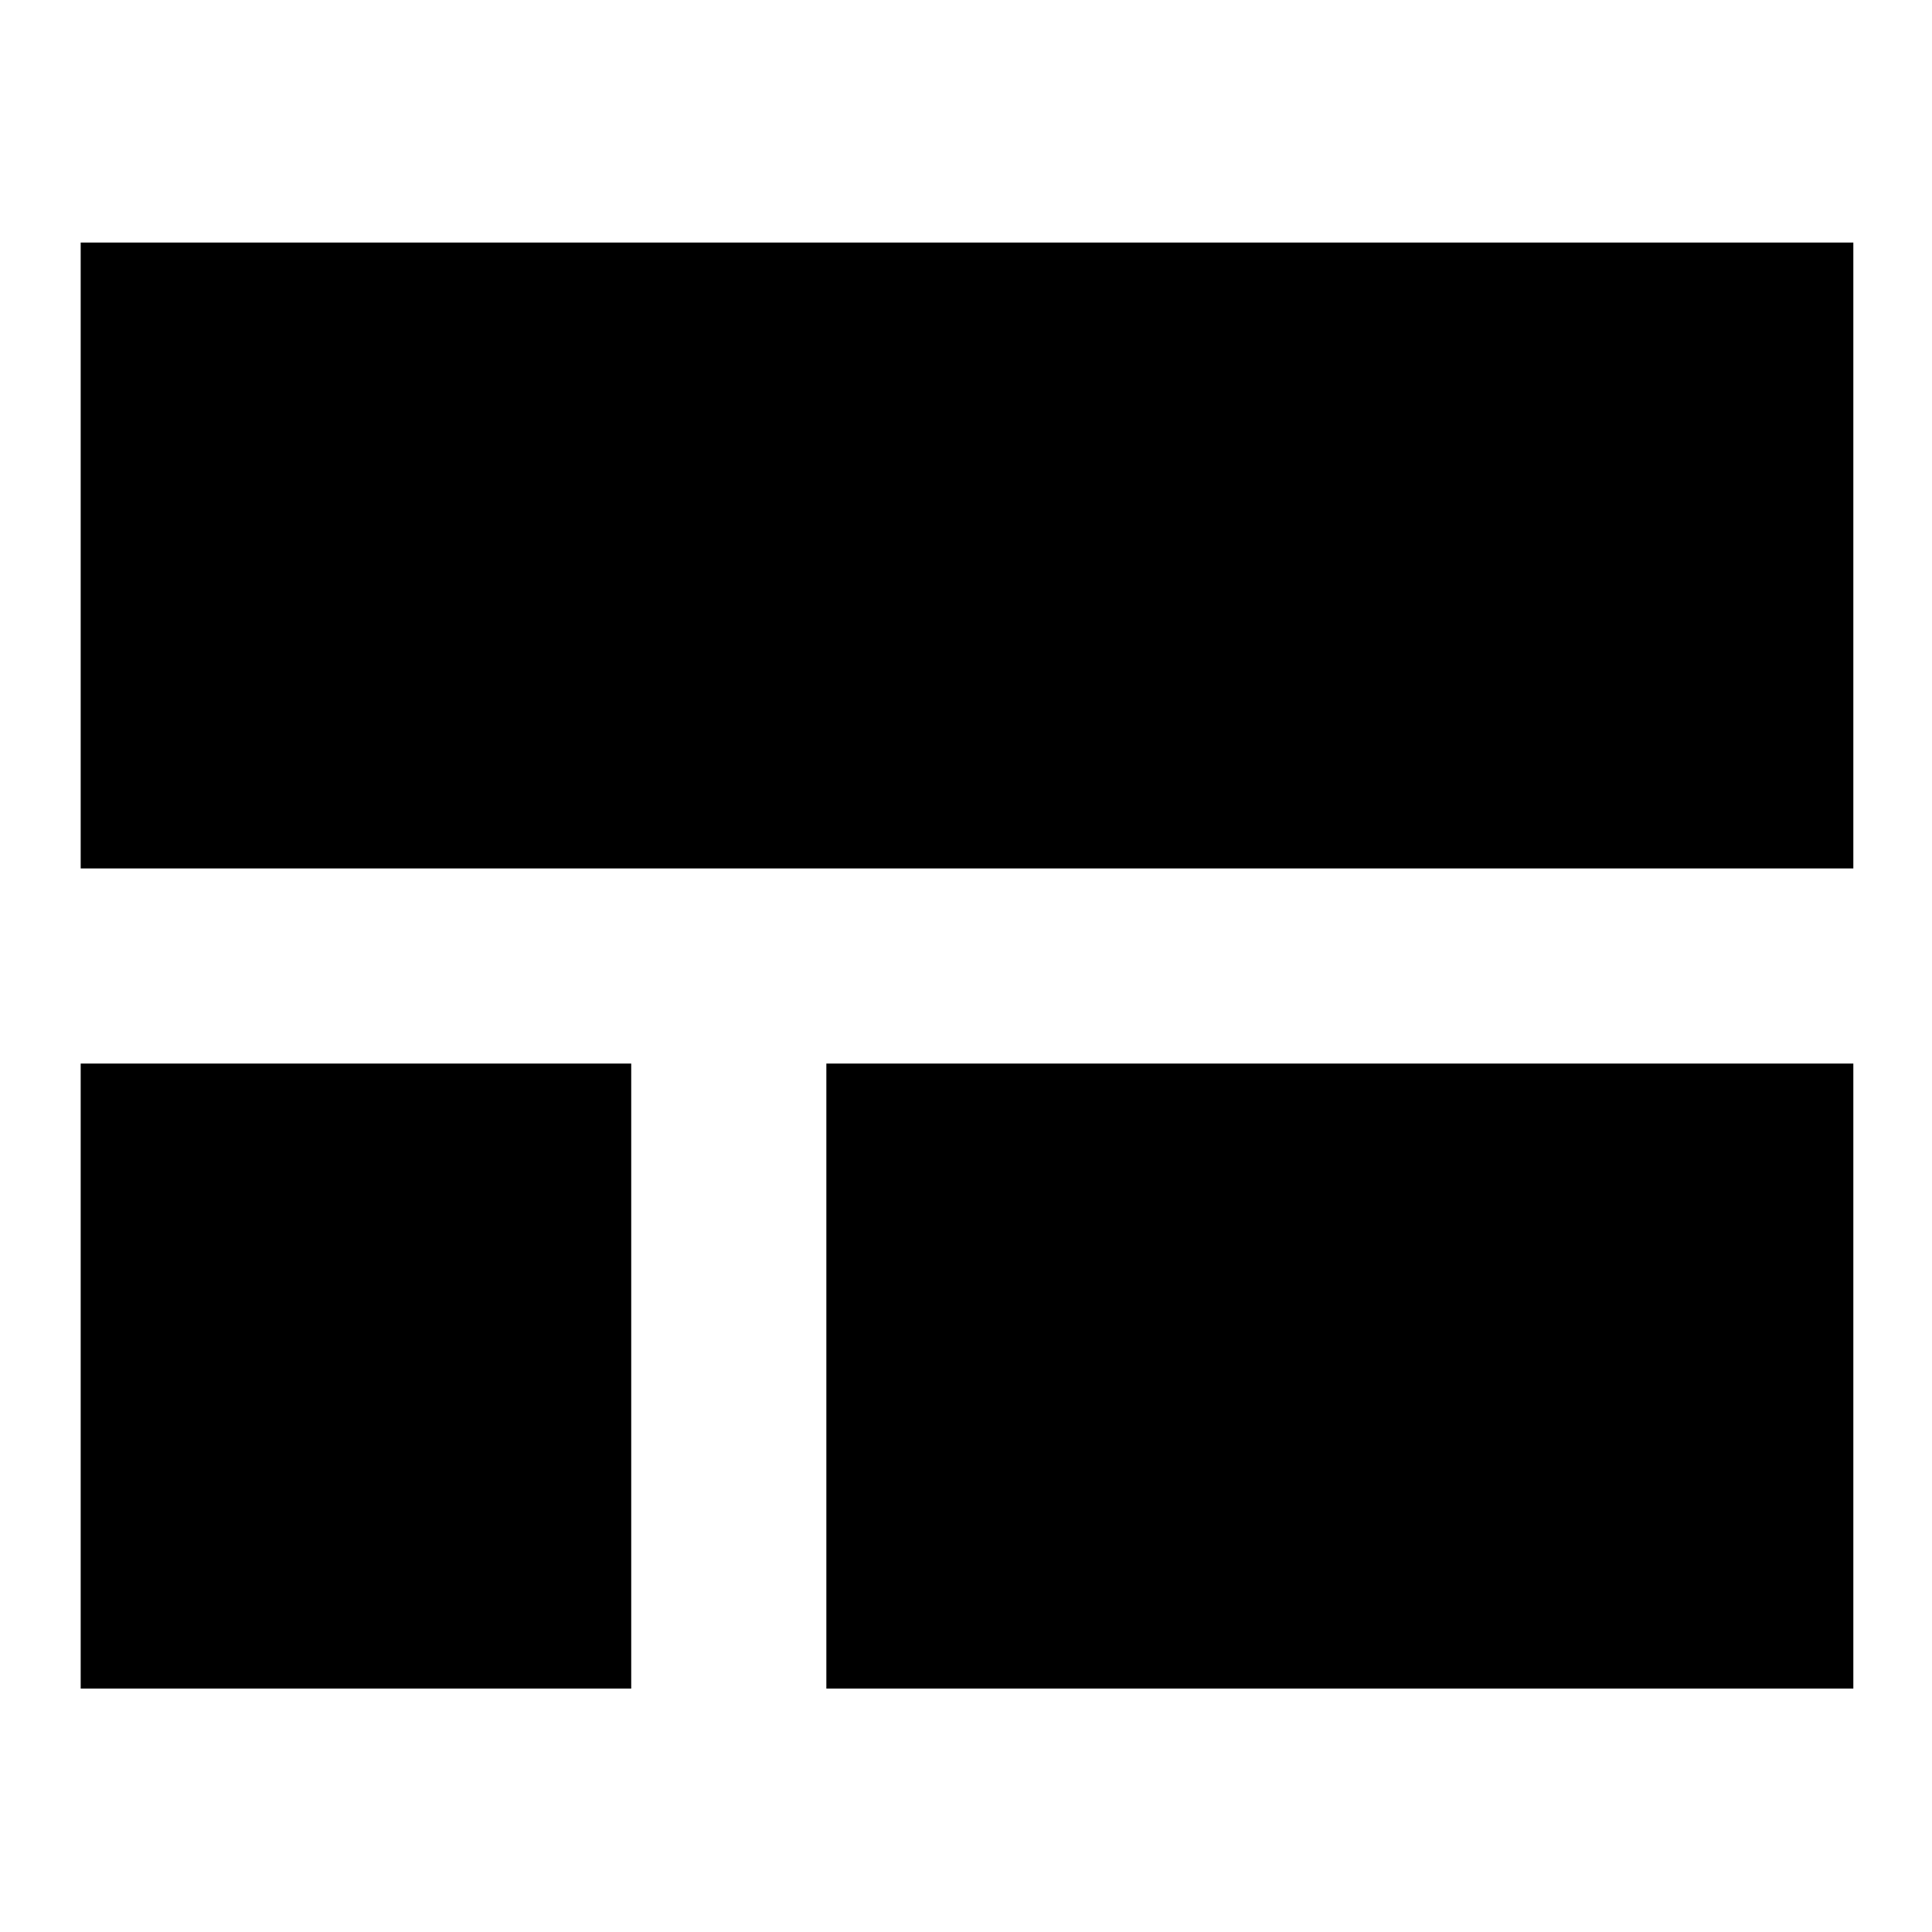 <svg xmlns="http://www.w3.org/2000/svg" height="24" viewBox="0 -960 960 960" width="24"><path d="M40.09-528.48v-311h880.82v311H40.09Zm370.52 407.52v-310.56h510.3v310.56h-510.3Zm-370.52 0v-310.56h273.56v310.56H40.09Z"/></svg>